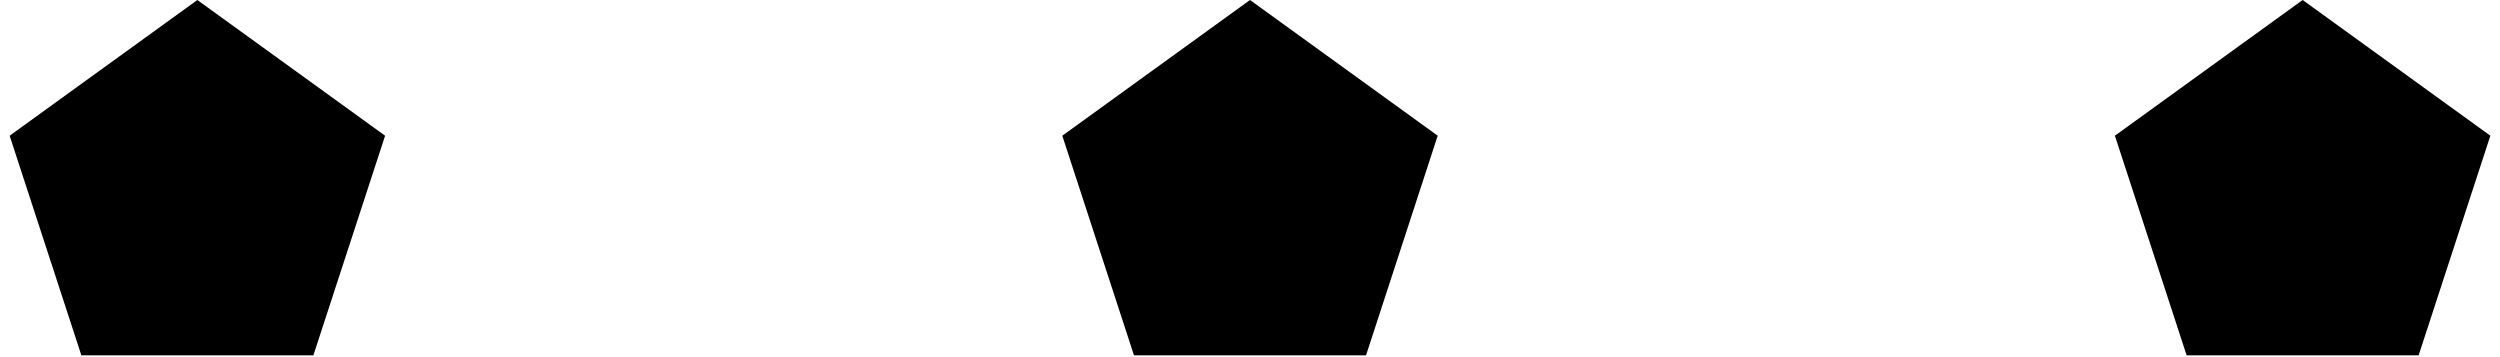 <?xml version="1.0" encoding="UTF-8"?>
<svg width="49px" height="7px" viewBox="0 0 49 7" version="1.1" xmlns="http://www.w3.org/2000/svg" xmlns:xlink="http://www.w3.org/1999/xlink">
    <!-- Generator: Sketch 45.1 (43504) - http://www.bohemiancoding.com/sketch -->
    <title>dividers</title>
    <desc>Created with Sketch.</desc>
    <defs></defs>
    <g id="Page-1" stroke="none" stroke-width="1" fill="none" fill-rule="evenodd">
        <g id="dividers" fill-rule="nonzero" fill="#000000">
            <polygon id="Polygon-2" points="3.868 0 7.548 2.66 6.142 6.965 1.595 6.965 0.189 2.66"></polygon>
            <polygon id="Polygon-2" points="24.5 0 28.179 2.66 26.774 6.965 22.226 6.965 20.821 2.66"></polygon>
            <polygon id="Polygon-2" points="45.132 0 48.811 2.66 47.405 6.965 42.858 6.965 41.452 2.66"></polygon>
        </g>
    </g>
</svg>